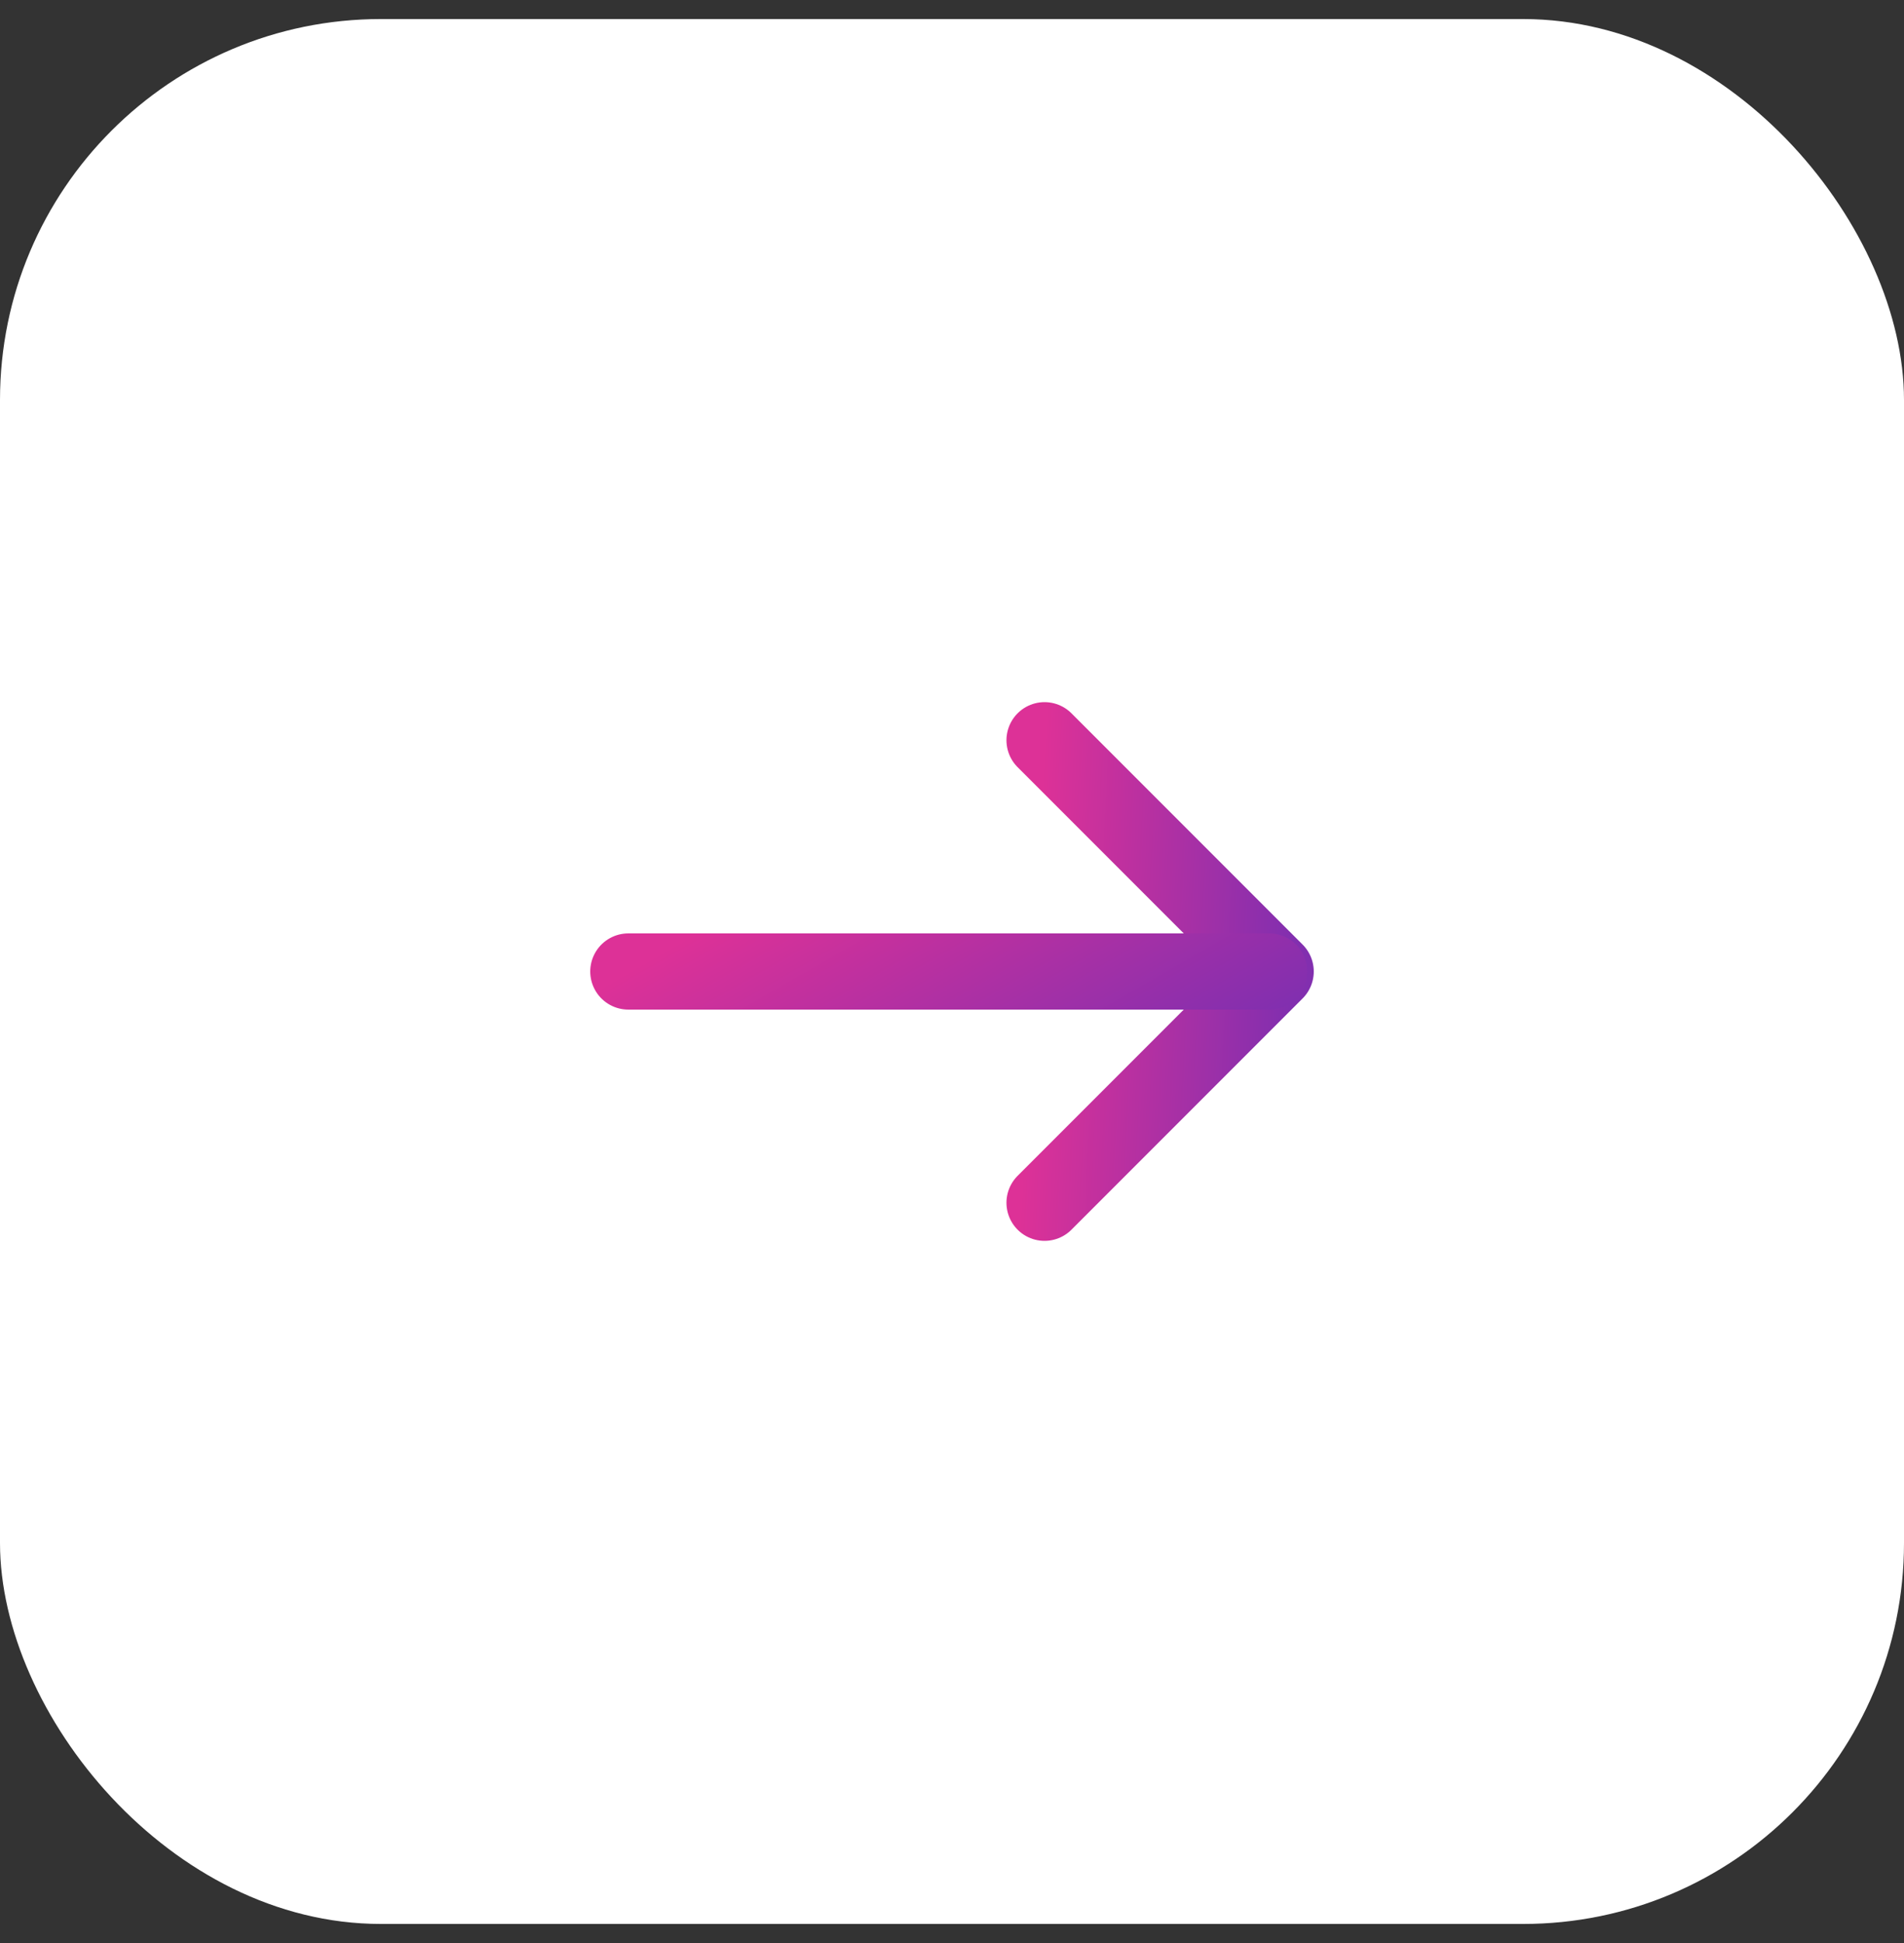 <svg width="50" height="51" viewBox="0 0 50 51" fill="none" xmlns="http://www.w3.org/2000/svg">
<rect x="0" y="0" width="50" height="51" fill="#333333" stroke="none"/>
<rect y="0.5" width="50" height="50" rx="10" fill="white"/>
<path d="M27.43 19.43L33.5 25.5L27.43 31.57" stroke="url(#paint0_linear_4007_1137)" stroke-width="2" stroke-miterlimit="10" stroke-linecap="round" stroke-linejoin="round"/>
<path d="M16.5 25.5H33.33" stroke="url(#paint1_linear_4007_1137)" stroke-width="2" stroke-miterlimit="10" stroke-linecap="round" stroke-linejoin="round"/>
<defs>
<linearGradient id="paint0_linear_4007_1137" x1="27.43" y1="19.43" x2="34.201" y2="19.778" gradientUnits="userSpaceOnUse">
<stop stop-color="#DD3197"/>
<stop offset="1" stop-color="#822FAF"/>
</linearGradient>
<linearGradient id="paint1_linear_4007_1137" x1="16.5" y1="25.5" x2="21.206" y2="33.65" gradientUnits="userSpaceOnUse">
<stop stop-color="#DD3197"/>
<stop offset="1" stop-color="#822FAF"/>
</linearGradient>
</defs>
</svg>

